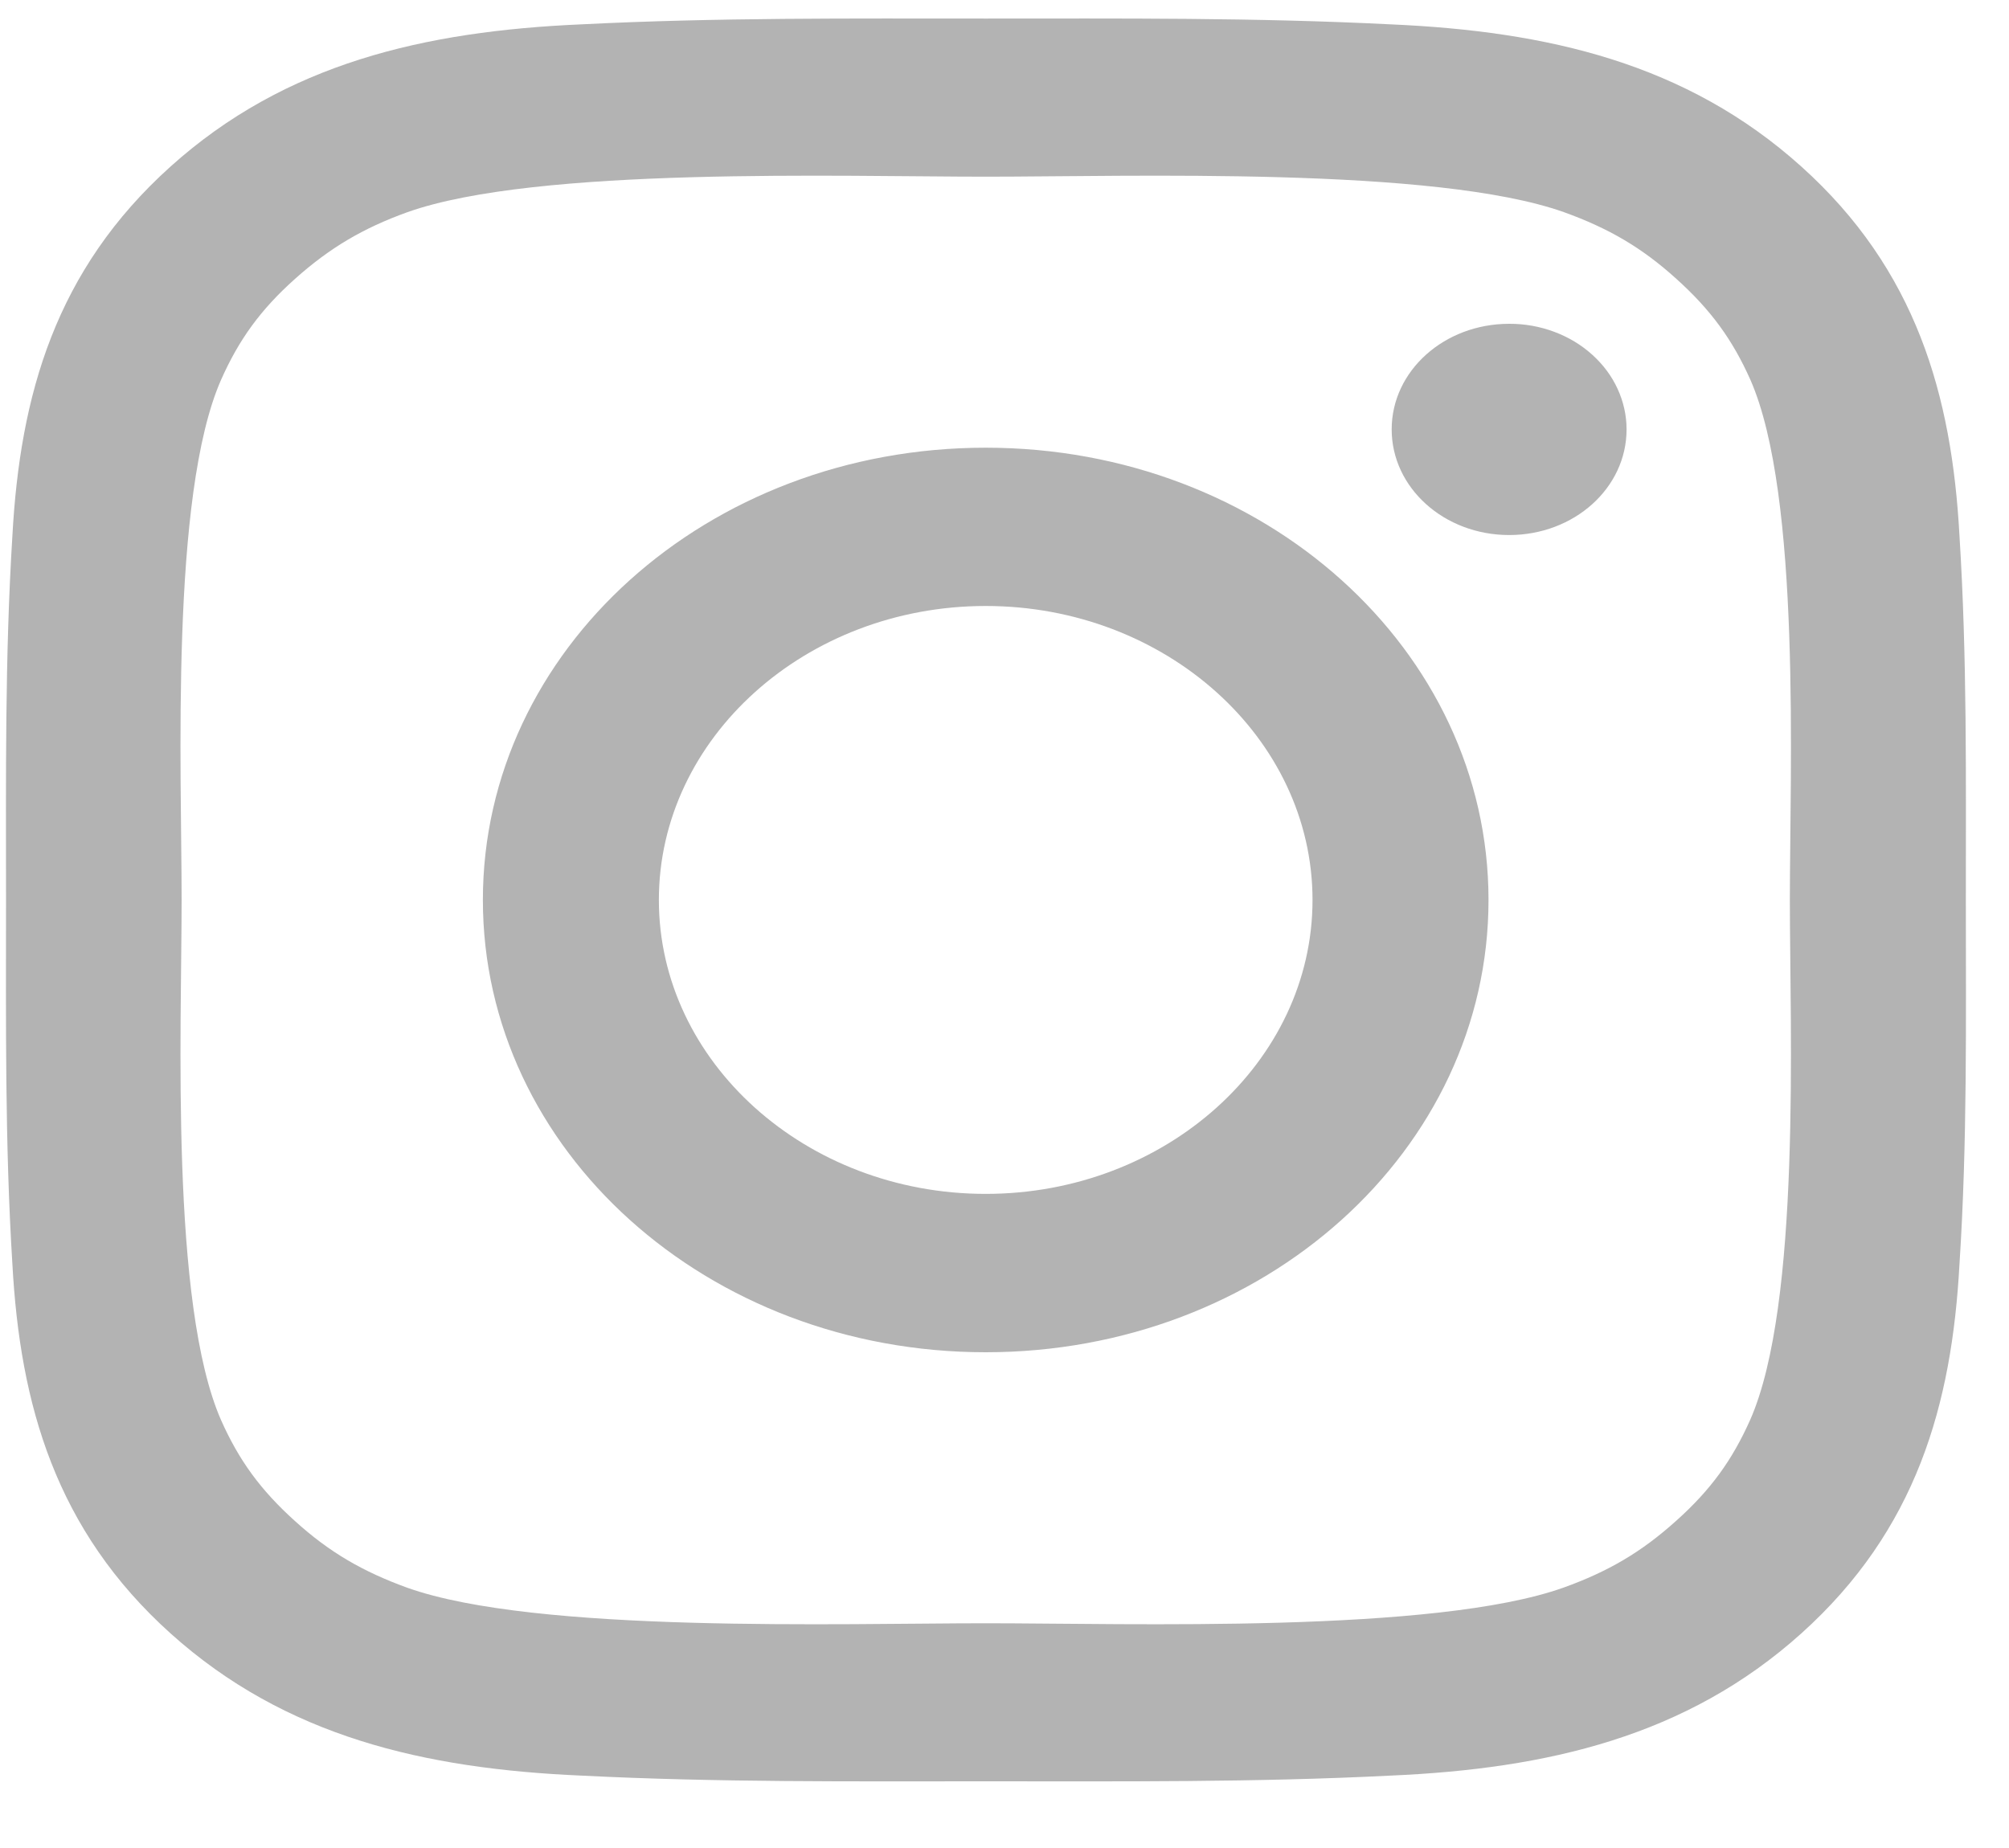 <svg width="25" height="23" viewBox="0 0 25 23" fill="none" xmlns="http://www.w3.org/2000/svg">
<path d="M12.266 5.572C8.803 5.572 6.009 8.086 6.009 11.201C6.009 14.316 8.803 16.83 12.266 16.83C15.729 16.83 18.523 14.316 18.523 11.201C18.523 8.086 15.729 5.572 12.266 5.572ZM12.266 14.859C10.027 14.859 8.199 13.215 8.199 11.201C8.199 9.186 10.027 7.542 12.266 7.542C14.505 7.542 16.333 9.186 16.333 11.201C16.333 13.215 14.505 14.859 12.266 14.859ZM18.78 4.03C17.971 4.03 17.318 4.617 17.318 5.344C17.318 6.071 17.971 6.659 18.78 6.659C19.588 6.659 20.241 6.074 20.241 5.344C20.241 5.171 20.203 5 20.13 4.841C20.057 4.681 19.949 4.536 19.813 4.414C19.678 4.292 19.517 4.195 19.339 4.129C19.162 4.063 18.972 4.029 18.78 4.03ZM24.463 11.201C24.463 9.686 24.479 8.185 24.384 6.673C24.289 4.916 23.844 3.357 22.416 2.073C20.985 0.786 19.256 0.388 17.303 0.303C15.619 0.218 13.95 0.231 12.269 0.231C10.585 0.231 8.916 0.218 7.235 0.303C5.283 0.388 3.55 0.788 2.122 2.073C0.691 3.36 0.249 4.916 0.154 6.673C0.06 8.187 0.075 9.689 0.075 11.201C0.075 12.713 0.06 14.217 0.154 15.729C0.249 17.486 0.694 19.044 2.122 20.329C3.553 21.616 5.283 22.014 7.235 22.099C8.919 22.184 10.588 22.17 12.269 22.17C13.953 22.17 15.622 22.184 17.303 22.099C19.256 22.014 20.988 21.613 22.416 20.329C23.847 19.042 24.289 17.486 24.384 15.729C24.482 14.217 24.463 12.716 24.463 11.201ZM21.779 17.672C21.556 18.172 21.287 18.545 20.857 18.929C20.427 19.316 20.015 19.558 19.46 19.758C17.855 20.332 14.045 20.203 12.266 20.203C10.488 20.203 6.674 20.332 5.069 19.761C4.514 19.56 4.099 19.319 3.672 18.932C3.242 18.545 2.973 18.174 2.751 17.675C2.116 16.229 2.26 12.801 2.26 11.201C2.26 9.601 2.116 6.17 2.751 4.727C2.973 4.227 3.242 3.854 3.672 3.47C4.102 3.086 4.514 2.841 5.069 2.641C6.674 2.07 10.488 2.199 12.266 2.199C14.045 2.199 17.858 2.07 19.463 2.641C20.018 2.841 20.433 3.083 20.86 3.47C21.29 3.857 21.559 4.227 21.782 4.727C22.416 6.17 22.273 9.601 22.273 11.201C22.273 12.801 22.416 16.229 21.779 17.672Z" fill="#B3B3B3"/>
</svg>
